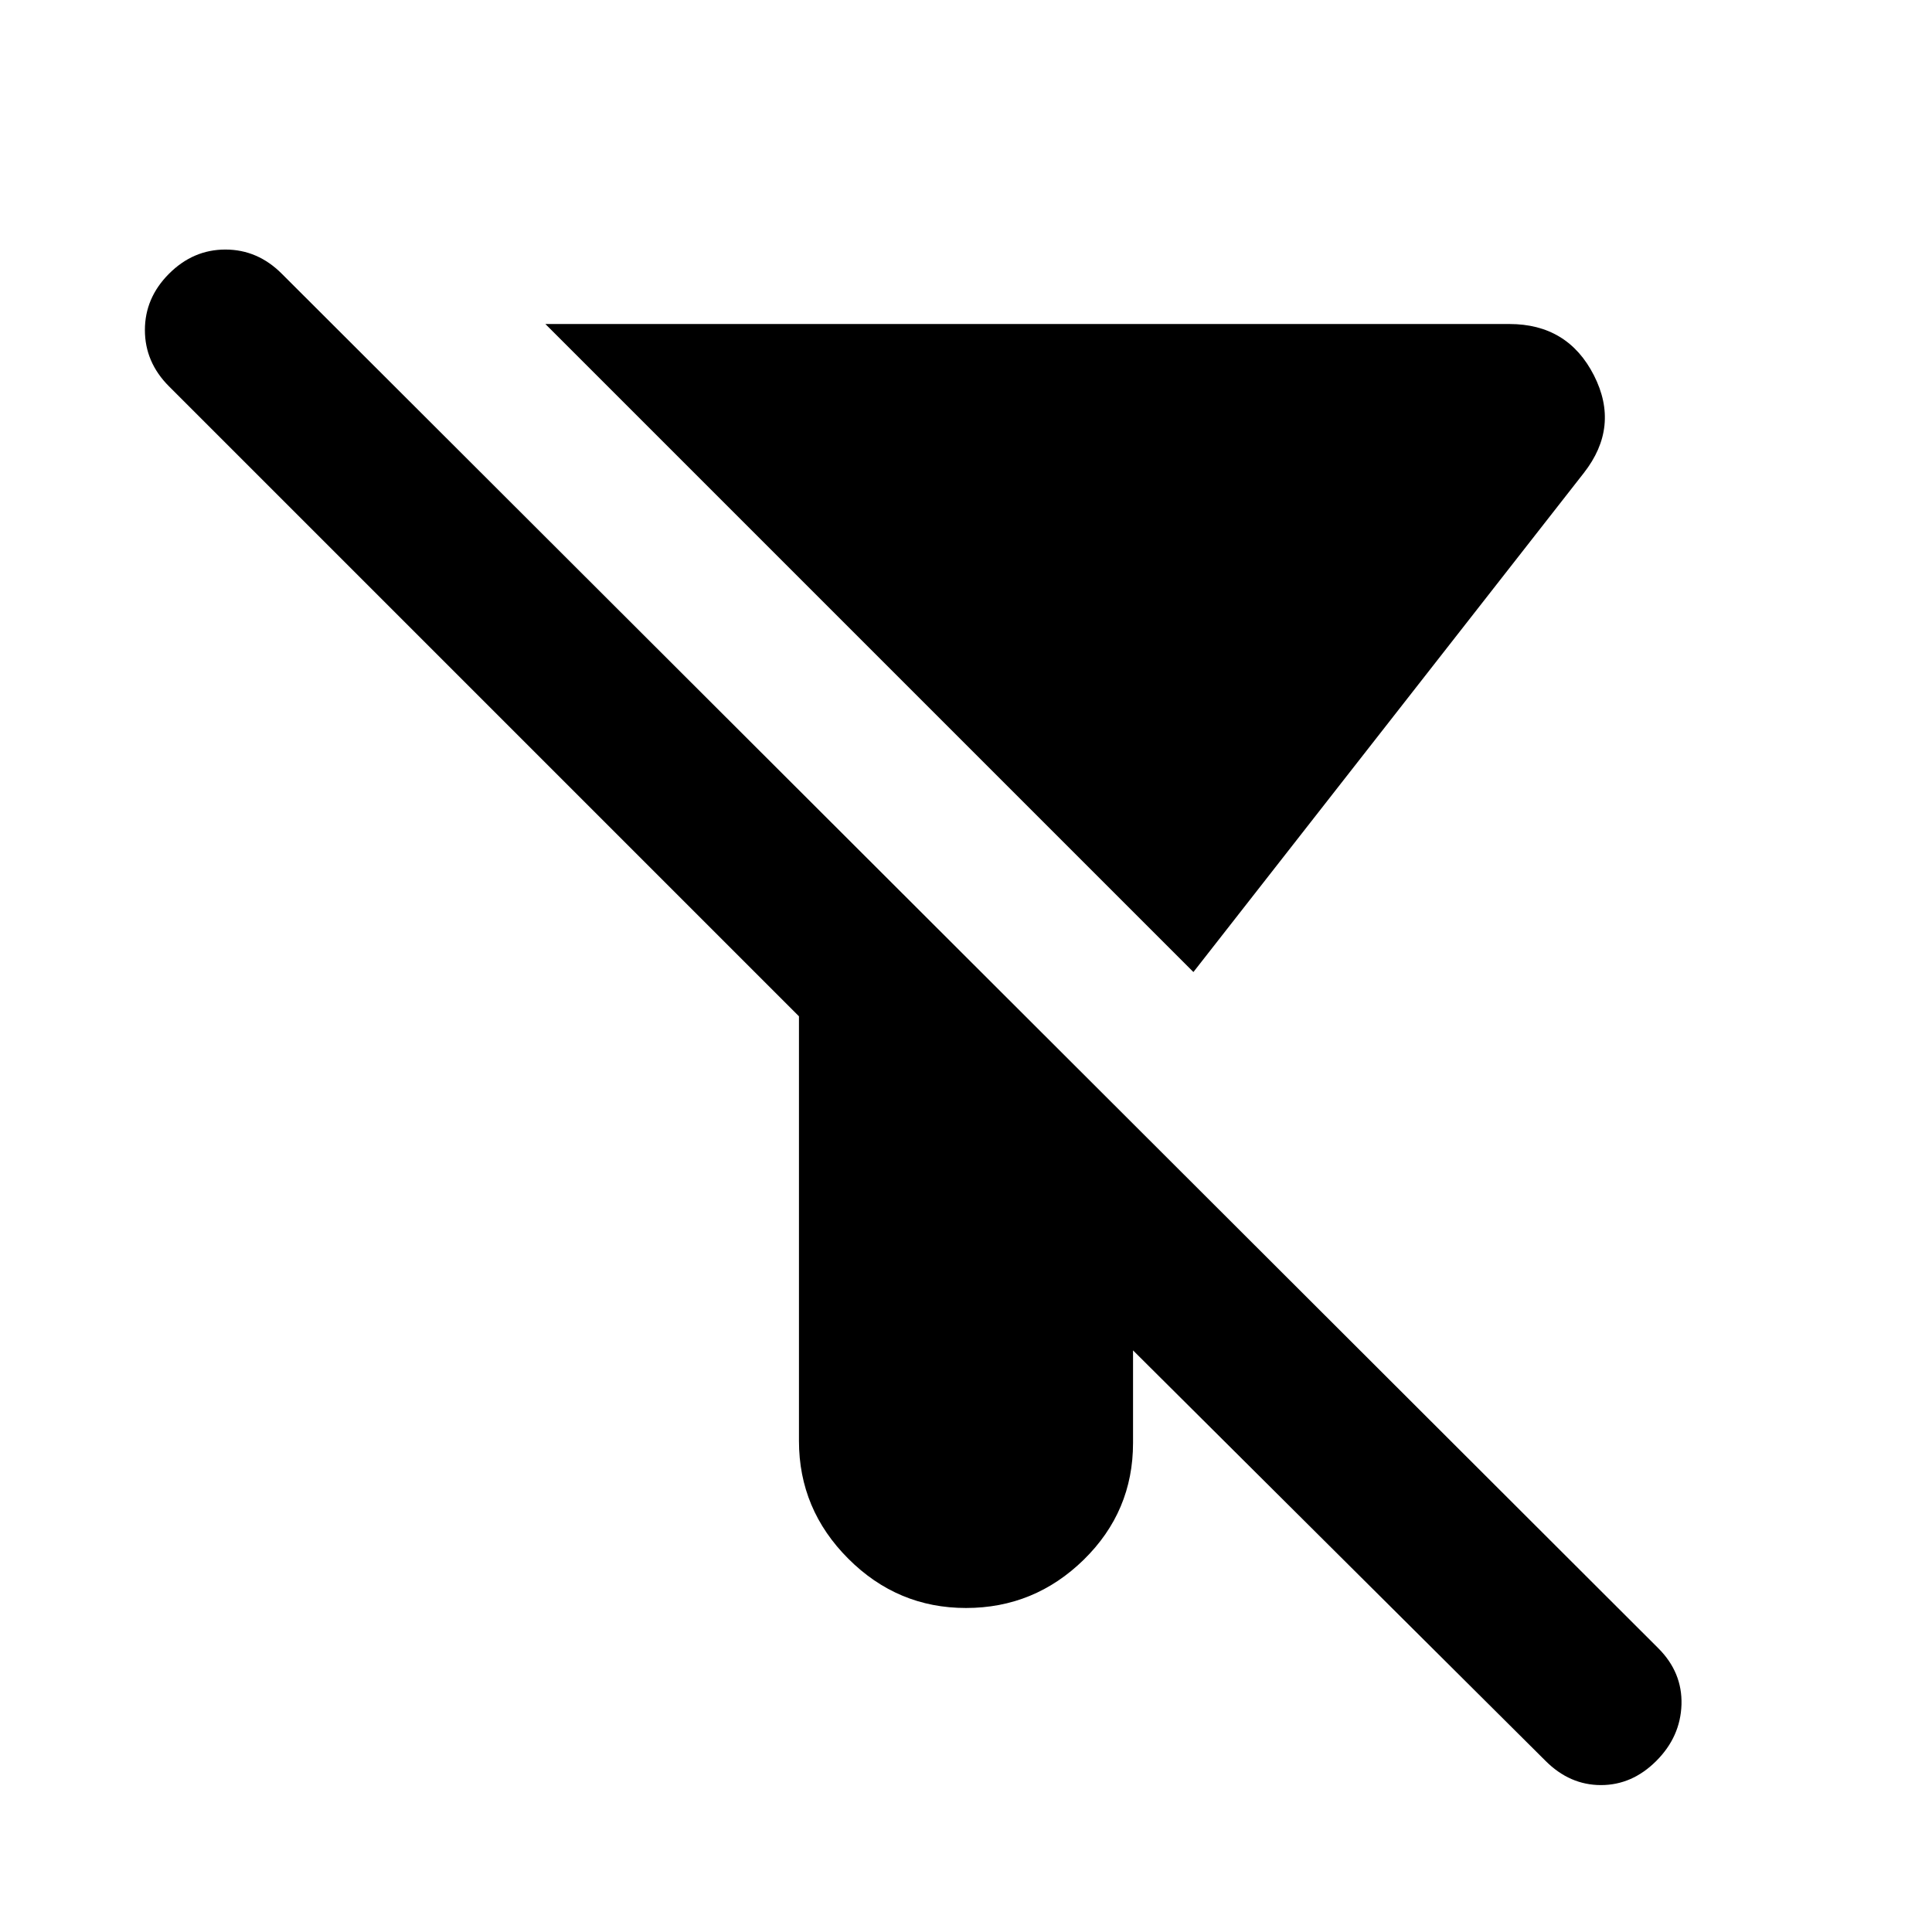 <svg xmlns="http://www.w3.org/2000/svg" height="24" width="24"><path d="m19.2 21.875-5.125-5.1v1.15q0 .85-.612 1.45-.613.6-1.463.6-.85 0-1.462-.612-.613-.613-.613-1.463v-5.275L2.1 4.8q-.3-.3-.3-.7 0-.4.3-.7.3-.3.7-.3.4 0 .7.3l17.1 17.075q.3.3.288.7-.013.4-.313.7-.3.3-.687.3-.388 0-.688-.3Zm-4.375-9.8-8.05-8.05H18.75q.725 0 1.05.637.325.638-.125 1.213Z"/></svg>